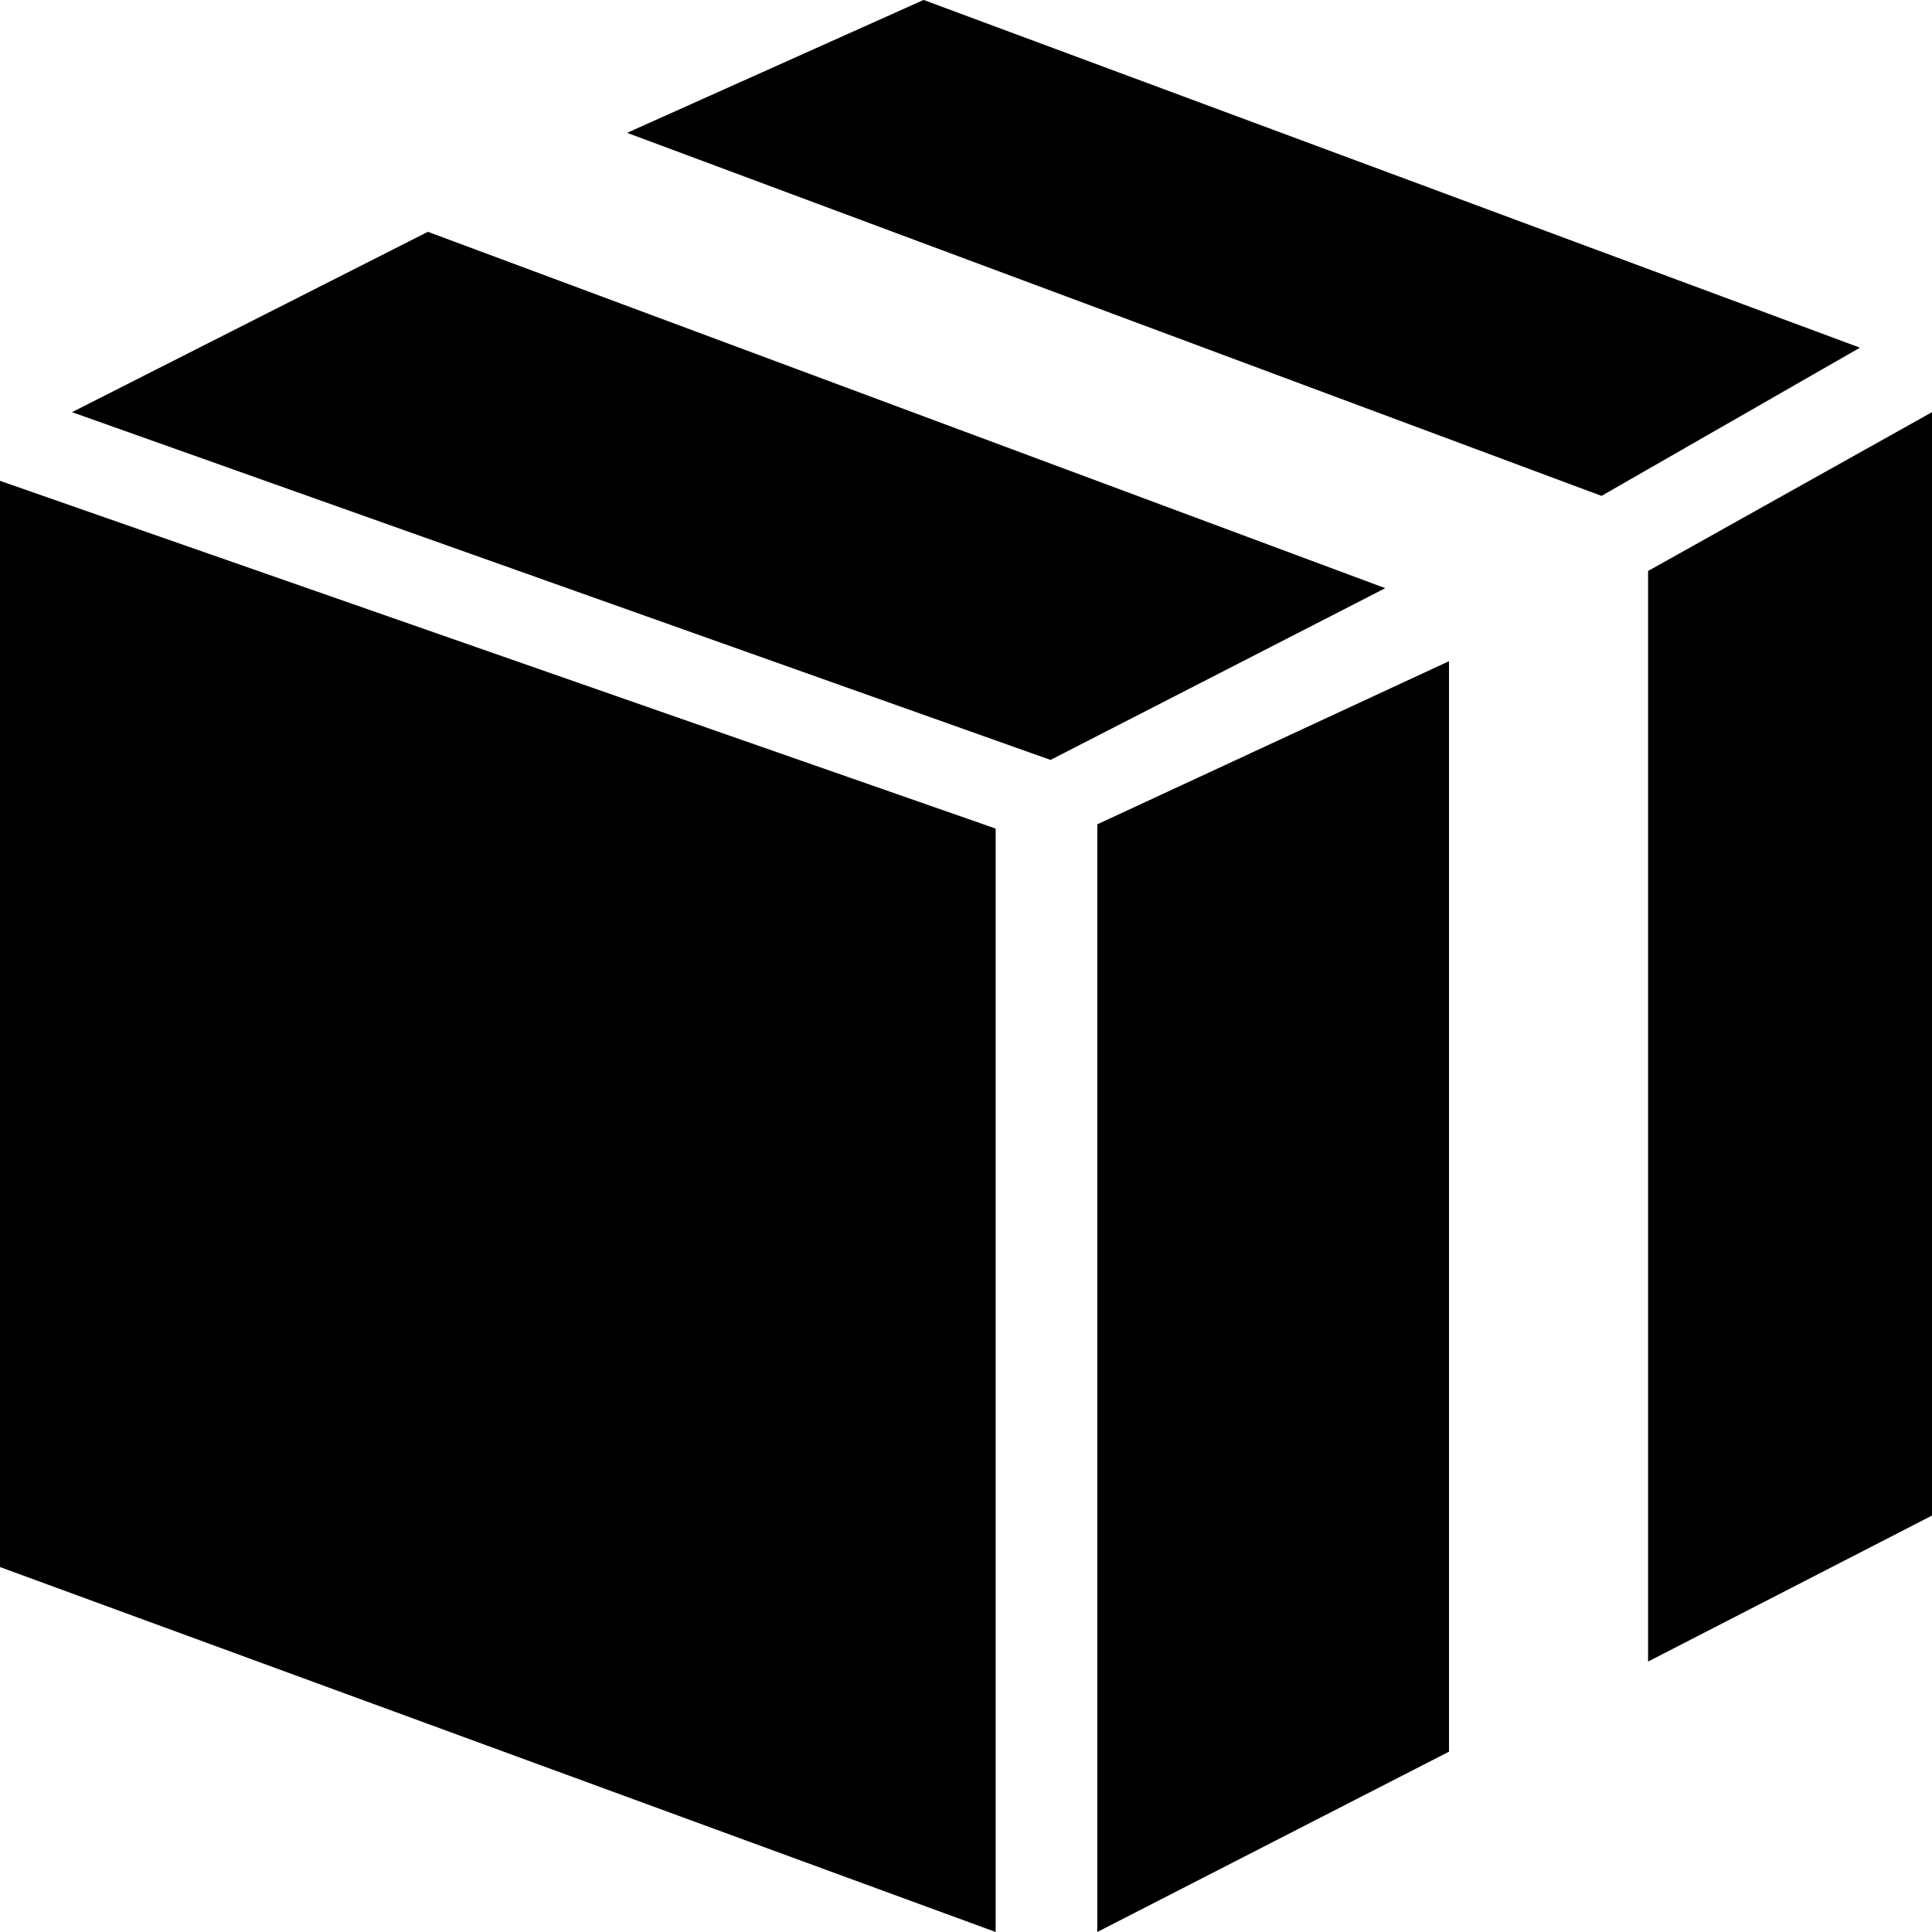 <svg xmlns="http://www.w3.org/2000/svg" width="48" height="48" viewBox="0 0 48 48">
  <path id="Path_13402" data-name="Path 13402" d="M27.262,20.48V48L36,43.52V16.427ZM0,38.933,24.737,48V20.586L0,11.946ZM40.946,14.186V41.281L48,37.654V10.24ZM1.789,10.24,26.1,18.88l8.316-4.267L10.631,5.759ZM22.944,0,15.58,3.3,39.789,12.32,46.21,8.638,22.95,0Z"/>
</svg>
